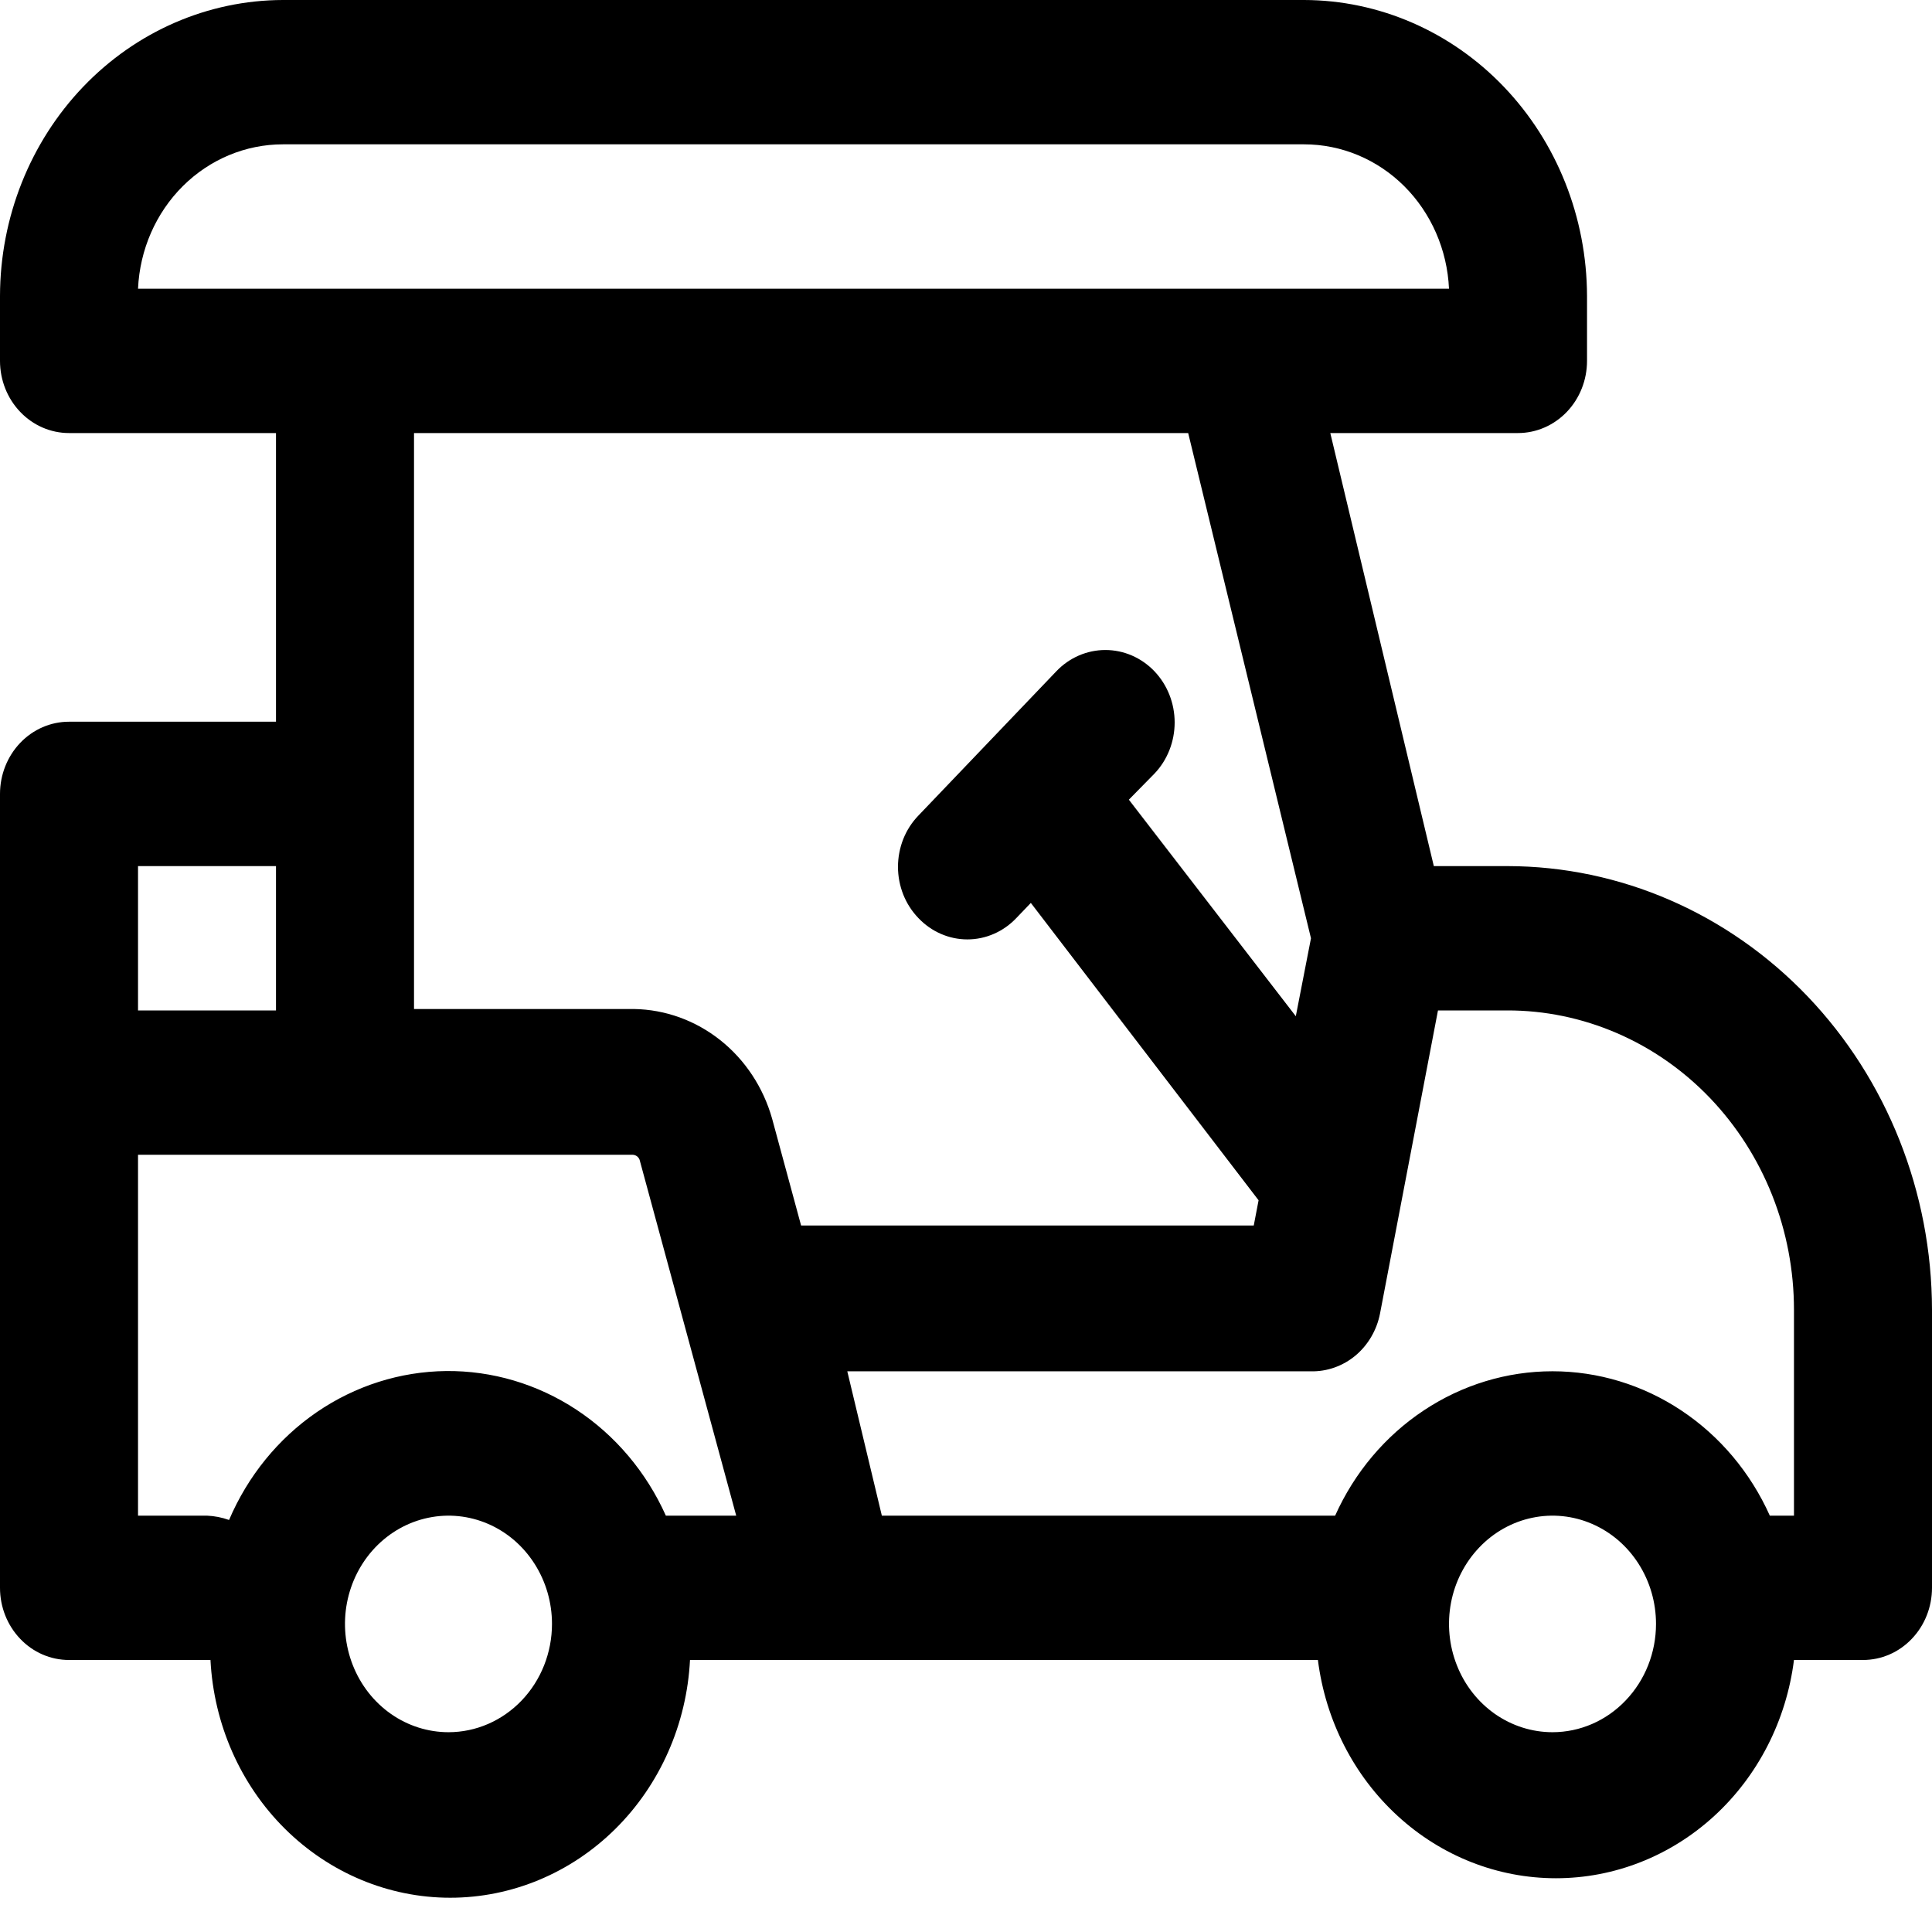 <svg width="34" height="34" viewBox="0 0 34 34"  xmlns="http://www.w3.org/2000/svg">
<path d="M26.532 15.242H25.233L23.411 7.621H26.714C27.036 7.621 27.345 7.487 27.573 7.249C27.801 7.011 27.929 6.688 27.929 6.351V5.208C27.925 3.827 27.4 2.505 26.467 1.529C25.534 0.553 24.269 0.003 22.95 0H4.979C3.659 0.003 2.395 0.553 1.462 1.529C0.529 2.505 0.003 3.827 0 5.208V6.351C0 6.688 0.128 7.011 0.356 7.249C0.583 7.487 0.892 7.621 1.214 7.621H4.857V12.701H1.214C0.892 12.701 0.583 12.835 0.356 13.073C0.128 13.312 0 13.635 0 13.972V27.943C0 28.28 0.128 28.603 0.356 28.841C0.583 29.08 0.892 29.213 1.214 29.213H3.704C3.762 30.343 4.231 31.407 5.016 32.185C5.801 32.963 6.842 33.397 7.923 33.397C9.005 33.397 10.045 32.963 10.83 32.185C11.615 31.407 12.085 30.343 12.143 29.213H23.193C23.327 30.276 23.826 31.252 24.597 31.958C25.367 32.665 26.357 33.054 27.382 33.054C28.407 33.054 29.397 32.665 30.168 31.958C30.938 31.252 31.437 30.276 31.571 29.213H32.786C33.108 29.213 33.417 29.08 33.644 28.841C33.872 28.603 34 28.28 34 27.943V23.053C33.997 20.983 33.209 18.998 31.809 17.533C30.409 16.069 28.512 15.245 26.532 15.242ZM4.979 2.54H22.95C23.606 2.54 24.237 2.803 24.712 3.276C25.186 3.749 25.469 4.395 25.5 5.081H2.429C2.46 4.395 2.742 3.749 3.217 3.276C3.692 2.803 4.323 2.54 4.979 2.54ZM20.91 7.621L23.071 16.512L22.804 17.884L19.866 14.073L20.315 13.616C20.544 13.377 20.672 13.052 20.672 12.714C20.672 12.376 20.544 12.052 20.315 11.812C20.086 11.573 19.776 11.439 19.453 11.439C19.13 11.439 18.819 11.573 18.591 11.812L16.162 14.353C16.048 14.471 15.958 14.611 15.896 14.766C15.835 14.921 15.803 15.087 15.803 15.255C15.803 15.422 15.835 15.588 15.896 15.743C15.958 15.898 16.048 16.038 16.162 16.156C16.275 16.275 16.409 16.37 16.557 16.434C16.705 16.499 16.864 16.532 17.024 16.532C17.185 16.532 17.343 16.499 17.491 16.434C17.639 16.37 17.773 16.275 17.886 16.156L18.141 15.89L22.149 21.123L22.064 21.567H14.098L13.588 19.687C13.433 19.137 13.113 18.652 12.676 18.305C12.239 17.958 11.708 17.766 11.159 17.757H7.286V7.621H20.91ZM2.429 15.242H4.857V17.782H2.429V15.242ZM7.893 30.484C7.533 30.484 7.18 30.372 6.881 30.163C6.581 29.953 6.348 29.656 6.21 29.307C6.072 28.959 6.036 28.576 6.106 28.207C6.177 27.837 6.35 27.498 6.605 27.231C6.86 26.965 7.184 26.783 7.538 26.71C7.891 26.636 8.257 26.674 8.59 26.818C8.923 26.962 9.207 27.206 9.407 27.52C9.607 27.833 9.714 28.201 9.714 28.578C9.714 29.084 9.522 29.568 9.181 29.925C8.839 30.283 8.376 30.484 7.893 30.484ZM11.718 26.673C11.374 25.906 10.827 25.258 10.142 24.807C9.456 24.356 8.661 24.12 7.851 24.128C7.041 24.137 6.251 24.388 5.574 24.852C4.896 25.317 4.361 25.976 4.031 26.749C3.906 26.704 3.775 26.679 3.643 26.673H2.429V20.322H11.135C11.161 20.323 11.187 20.332 11.209 20.348C11.23 20.363 11.247 20.386 11.256 20.411L12.956 26.673H11.718ZM27.321 30.484C26.961 30.484 26.609 30.372 26.309 30.163C26.01 29.953 25.776 29.656 25.639 29.307C25.501 28.959 25.465 28.576 25.535 28.207C25.605 27.837 25.779 27.498 26.034 27.231C26.288 26.965 26.613 26.783 26.966 26.71C27.319 26.636 27.686 26.674 28.018 26.818C28.351 26.962 28.636 27.206 28.836 27.52C29.036 27.833 29.143 28.201 29.143 28.578C29.143 29.084 28.951 29.568 28.609 29.925C28.268 30.283 27.805 30.484 27.321 30.484ZM31.571 26.673H31.146C30.805 25.913 30.265 25.271 29.587 24.821C28.91 24.371 28.124 24.132 27.321 24.132C26.519 24.132 25.733 24.371 25.056 24.821C24.378 25.271 23.837 25.913 23.496 26.673H15.519L14.911 24.133H23.071C23.355 24.139 23.633 24.04 23.855 23.855C24.076 23.669 24.229 23.408 24.286 23.117L25.306 17.782H26.52C27.183 17.78 27.839 17.916 28.452 18.18C29.065 18.444 29.622 18.832 30.091 19.321C30.56 19.811 30.933 20.393 31.187 21.033C31.441 21.673 31.571 22.36 31.571 23.053V26.673Z"/>
</svg>
